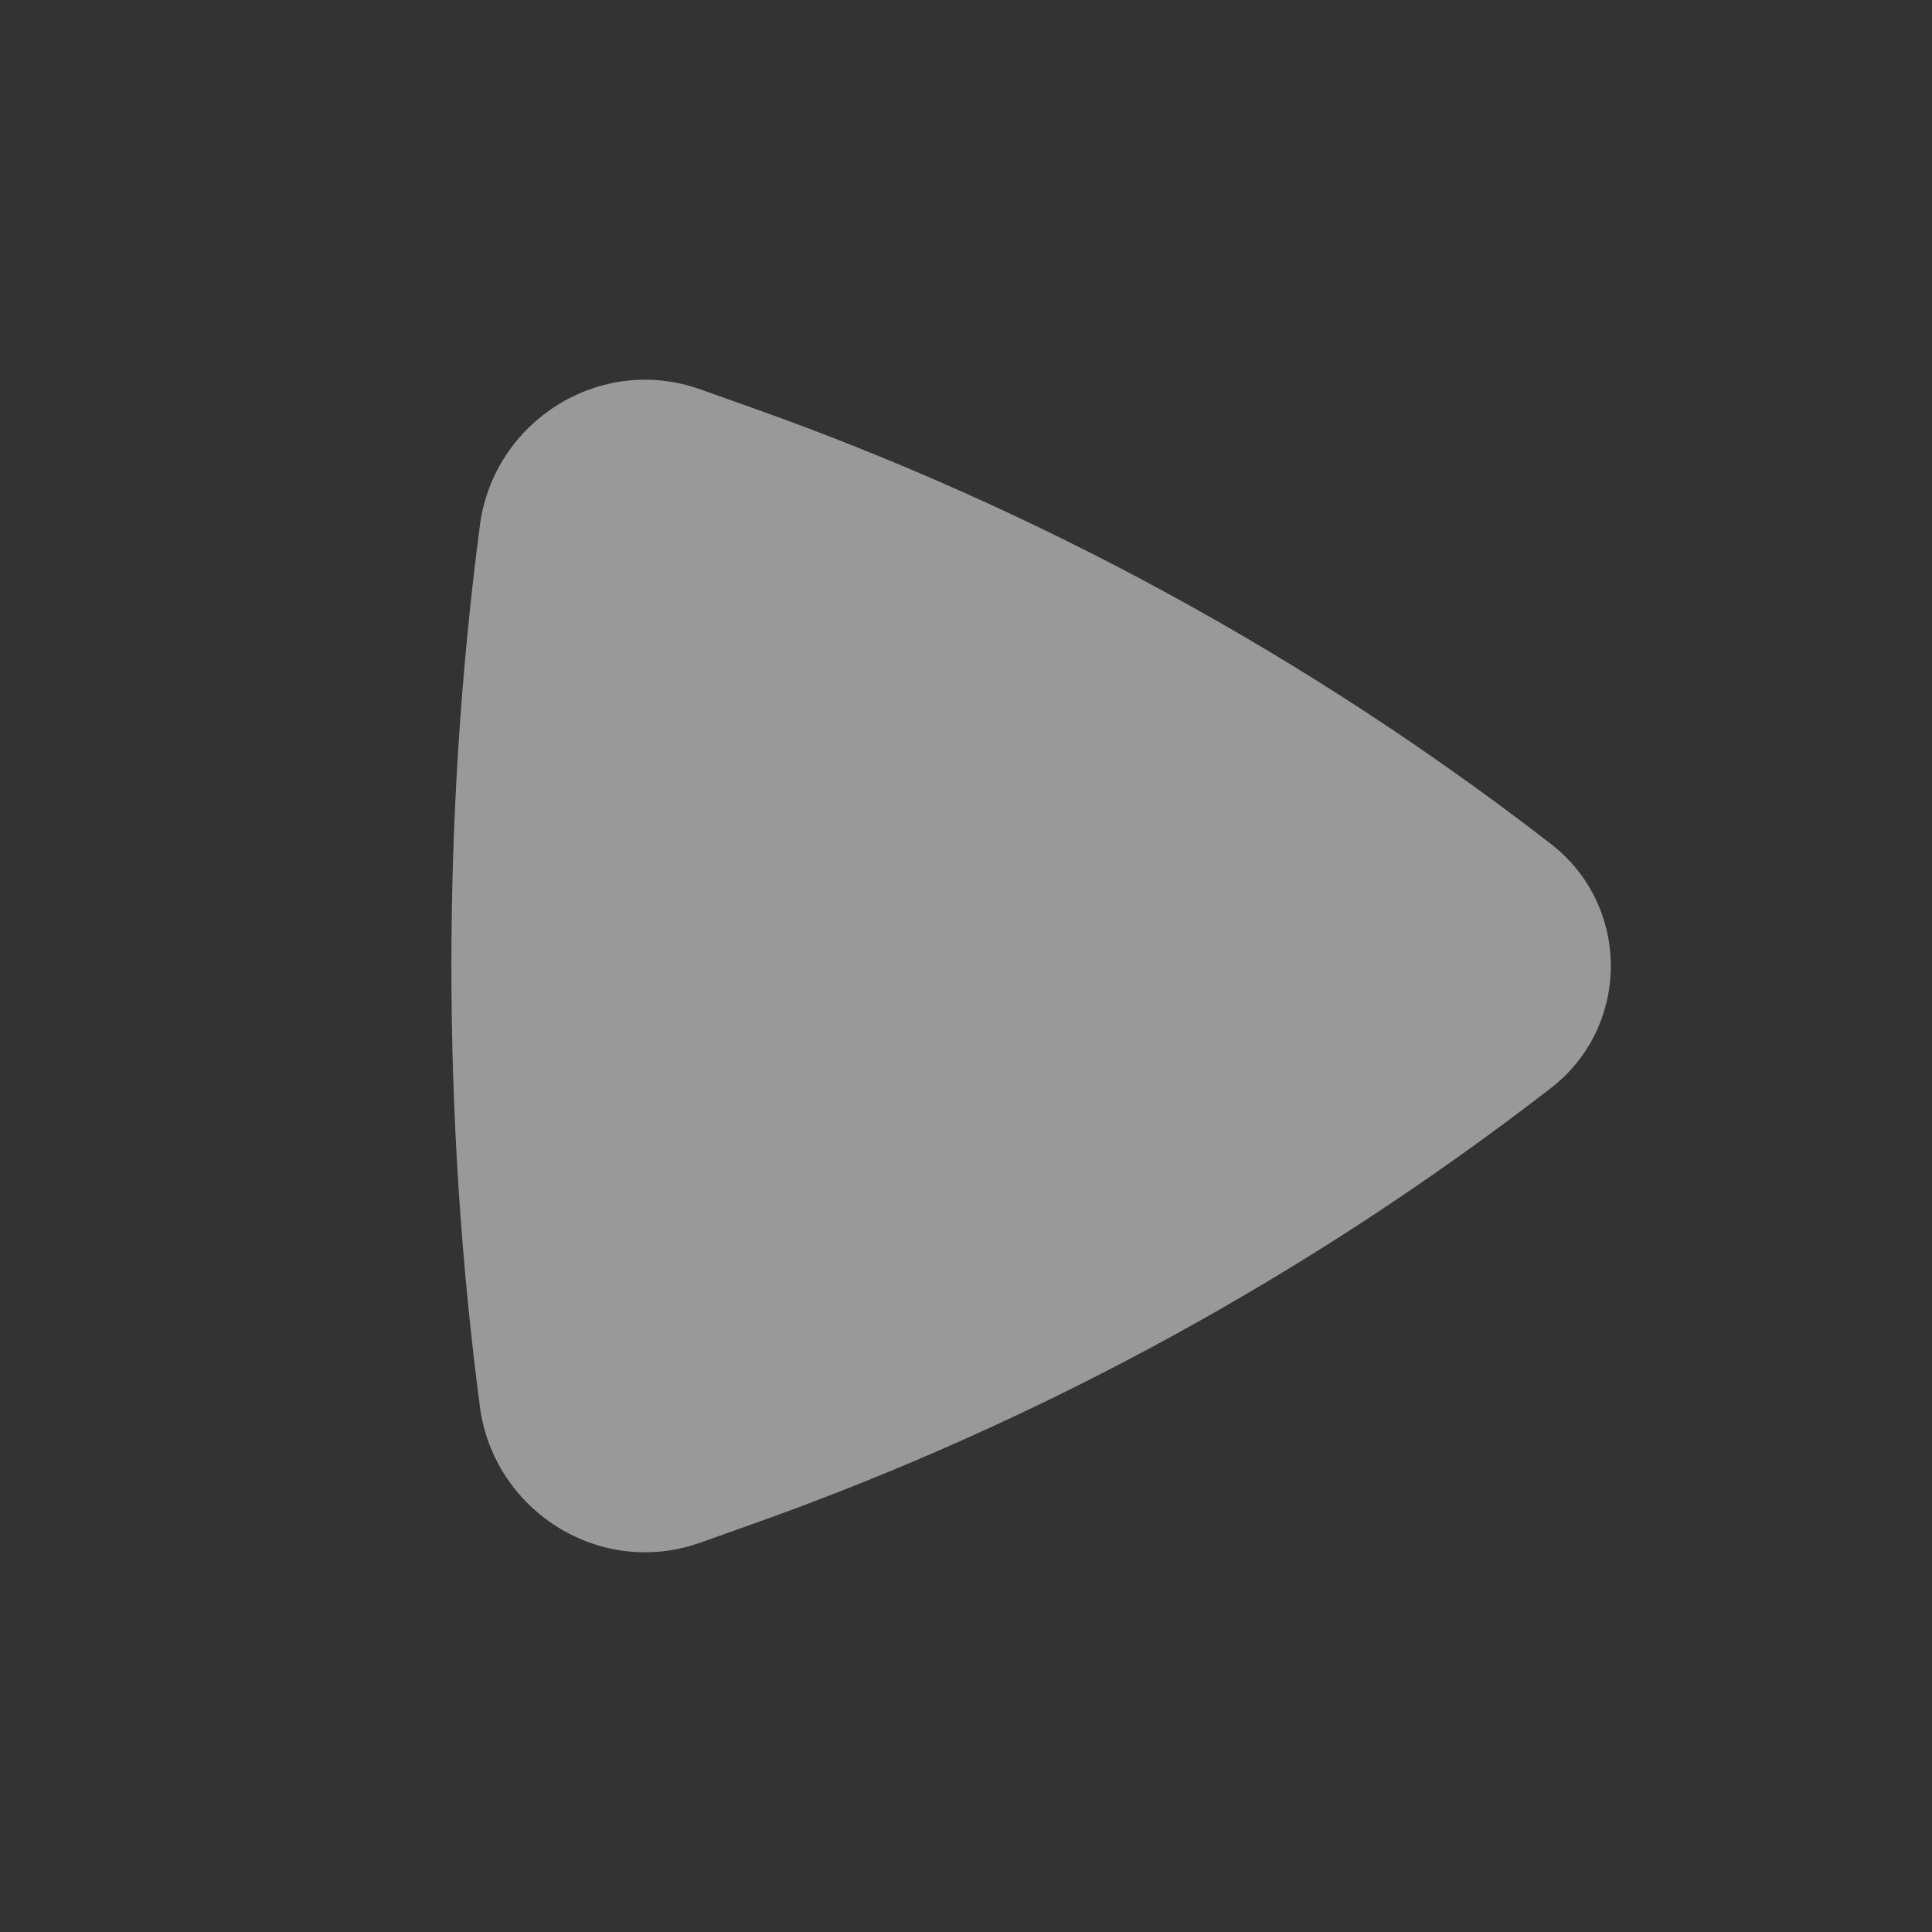 <svg width="74" height="74" viewBox="0 0 74 74" fill="none" xmlns="http://www.w3.org/2000/svg">
<rect x="0" y="0" width="74" height="74" fill="#333333" stroke="none"/>
<g opacity="0.5">
<path d="M59.404 41.675C62.462 39.308 62.462 34.691 59.404 32.325C50.161 25.173 39.841 19.537 28.828 15.625L26.817 14.911C22.968 13.544 18.902 16.148 18.381 20.121C16.926 31.222 16.926 42.778 18.381 53.879C18.902 57.852 22.968 60.456 26.817 59.089L28.828 58.374C39.841 54.463 50.161 48.826 59.404 41.675Z" fill="white"/>
</g>
</svg>
